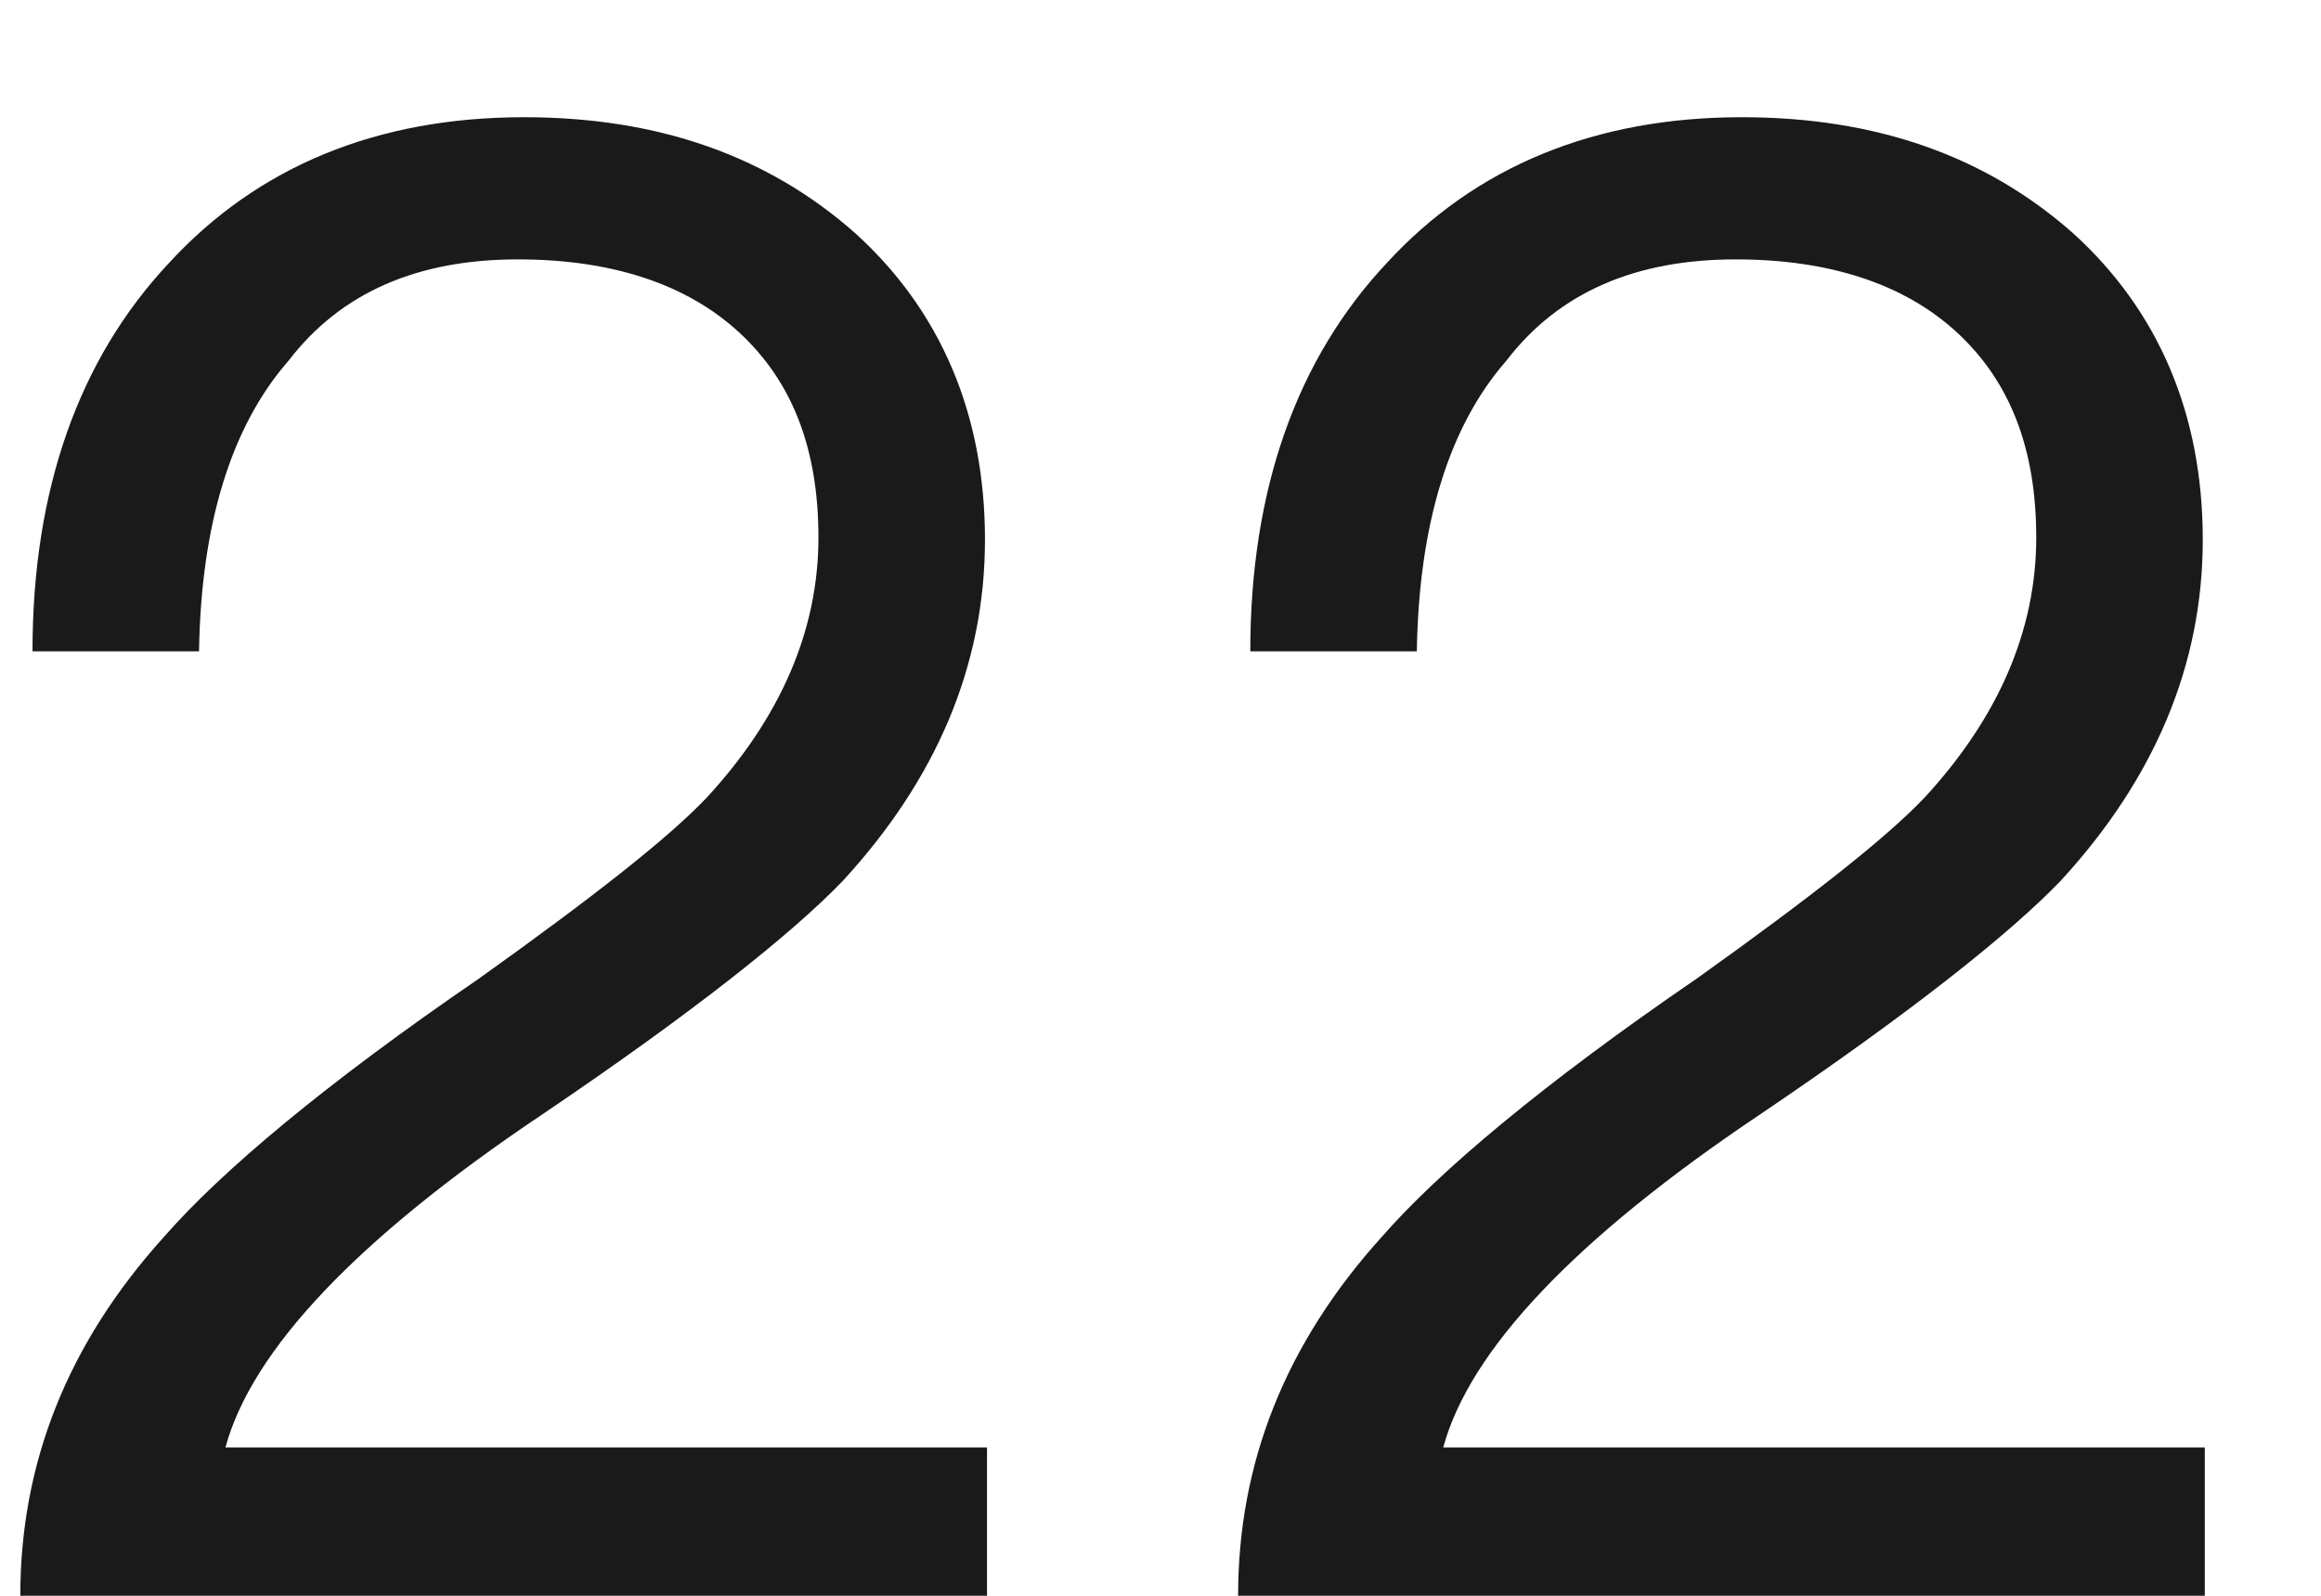 ﻿<?xml version="1.0" encoding="utf-8"?>
<svg version="1.1" xmlns:xlink="http://www.w3.org/1999/xlink" width="16px" height="11px" xmlns="http://www.w3.org/2000/svg">
  <g transform="matrix(1 0 0 1 -375 -186 )">
    <path d="M 5.894 1.606  C 5.292 1.074  4.536 0.808  3.612 0.808  C 2.604 0.808  1.778 1.144  1.162 1.816  C 0.546 2.474  0.224 3.37  0.224 4.49  L 1.372 4.49  C 1.386 3.608  1.596 2.936  1.988 2.488  C 2.352 2.012  2.884 1.788  3.57 1.788  C 4.214 1.788  4.732 1.956  5.096 2.292  C 5.46 2.628  5.642 3.09  5.642 3.706  C 5.642 4.35  5.376 4.952  4.872 5.498  C 4.606 5.778  4.088 6.184  3.304 6.744  C 2.24 7.472  1.526 8.074  1.134 8.522  C 0.462 9.264  0.14 10.09  0.14 11  L 6.804 11  L 6.804 9.978  L 1.554 9.978  C 1.736 9.306  2.464 8.536  3.738 7.682  C 4.774 6.982  5.46 6.436  5.81 6.072  C 6.454 5.372  6.79 4.588  6.79 3.72  C 6.79 2.852  6.482 2.138  5.894 1.606  Z M 14.289 1.606  C 13.687 1.074  12.931 0.808  12.007 0.808  C 10.999 0.808  10.173 1.144  9.557 1.816  C 8.941 2.474  8.619 3.37  8.619 4.49  L 9.767 4.49  C 9.781 3.608  9.991 2.936  10.383 2.488  C 10.747 2.012  11.279 1.788  11.965 1.788  C 12.609 1.788  13.127 1.956  13.491 2.292  C 13.855 2.628  14.037 3.09  14.037 3.706  C 14.037 4.35  13.771 4.952  13.267 5.498  C 13.001 5.778  12.483 6.184  11.699 6.744  C 10.635 7.472  9.921 8.074  9.529 8.522  C 8.857 9.264  8.535 10.09  8.535 11  L 15.199 11  L 15.199 9.978  L 9.949 9.978  C 10.131 9.306  10.859 8.536  12.133 7.682  C 13.169 6.982  13.855 6.436  14.205 6.072  C 14.849 5.372  15.185 4.588  15.185 3.72  C 15.185 2.852  14.877 2.138  14.289 1.606  Z " fill-rule="nonzero" fill="#000000" stroke="none" fill-opacity="0.898" transform="matrix(1 0 0 1 375 186 )" />
  </g>
</svg>
